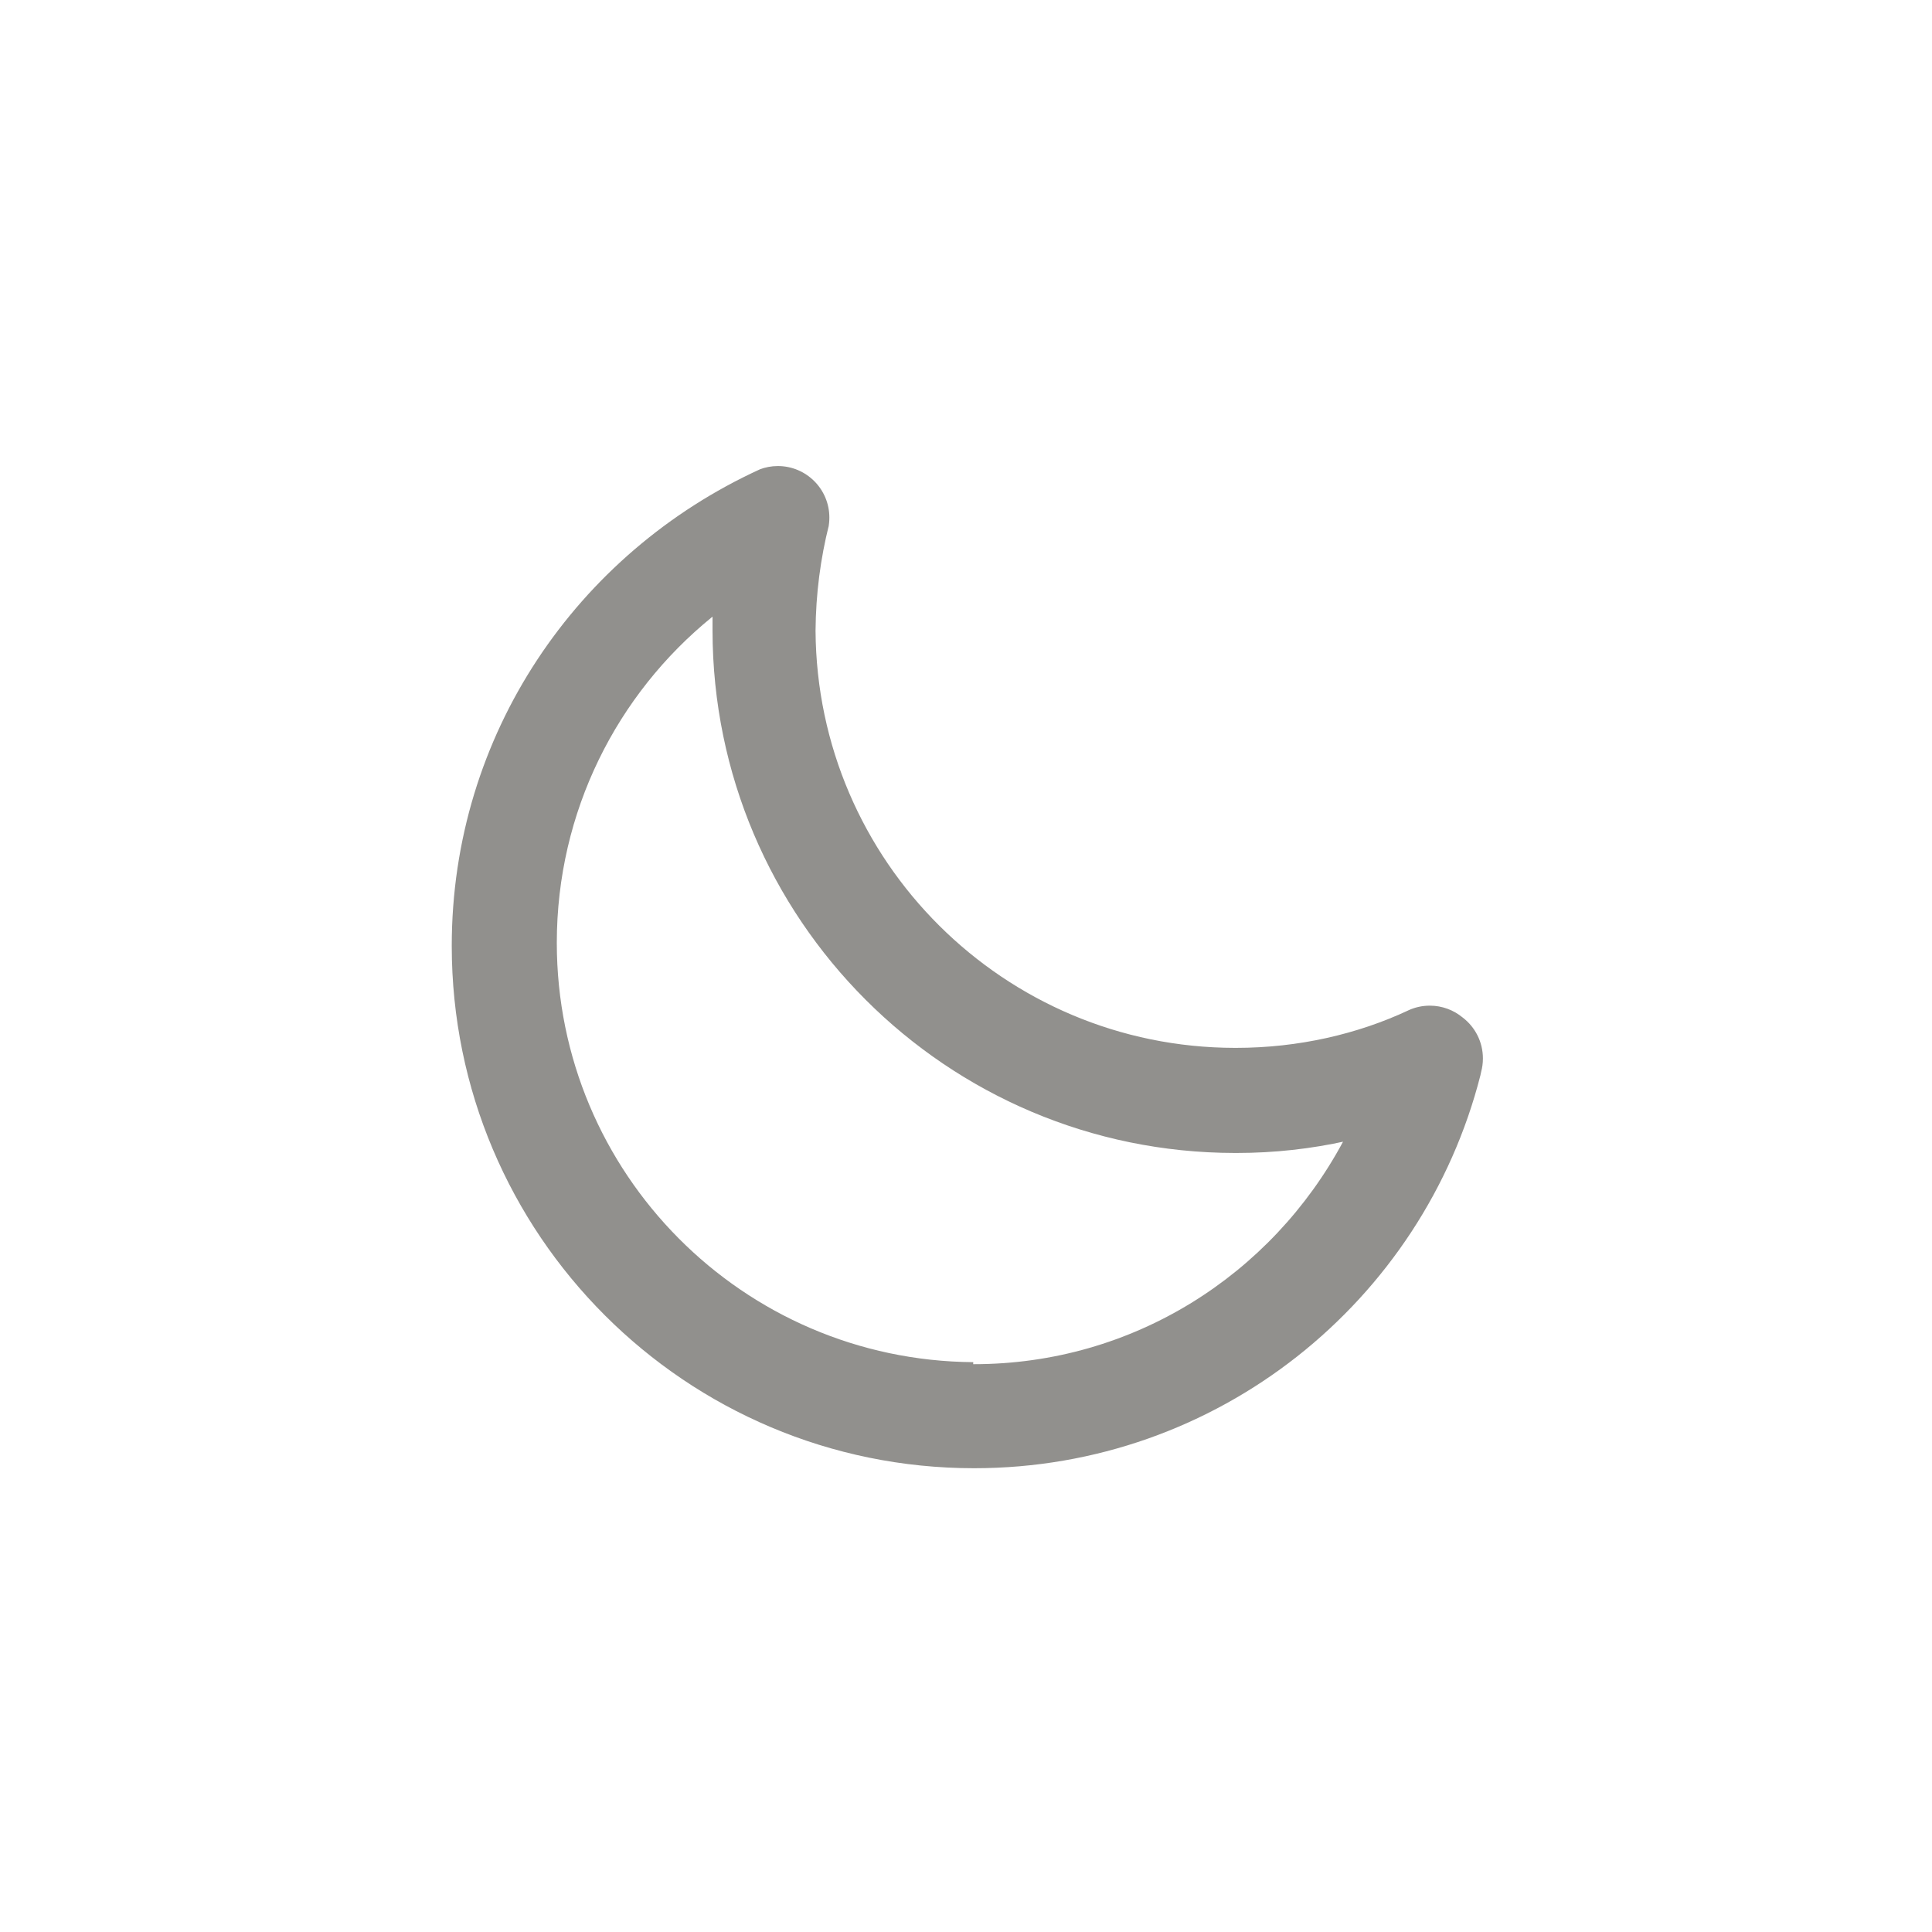 <!-- Generated by IcoMoon.io -->
<svg version="1.1" xmlns="http://www.w3.org/2000/svg" width="40" height="40" viewBox="0 0 40 40">
<title>ul-moon</title>
<path fill="#91908d" d="M30.282 21.066c-0.183-0.152-0.421-0.245-0.679-0.245-0.16 0-0.311 0.035-0.447 0.098l0.006-0.002c-1.049 0.492-2.278 0.778-3.573 0.778-0.008 0-0.015 0-0.023 0h0.001c-4.778-0.006-8.653-3.866-8.682-8.637v-0.003c0.006-0.76 0.102-1.494 0.28-2.197l-0.014 0.063c0.013-0.062 0.020-0.133 0.020-0.206 0-0.589-0.478-1.066-1.066-1.066-0.134 0-0.262 0.025-0.379 0.070l0.007-0.002c-3.793 1.736-6.38 5.498-6.38 9.865 0 5.974 4.842 10.816 10.816 10.816 5.049 0 9.29-3.459 10.482-8.137l0.016-0.075c0.022-0.082 0.035-0.175 0.035-0.272 0-0.345-0.163-0.651-0.417-0.846l-0.002-0.002zM20.15 28.202c-4.769-0.034-8.622-3.909-8.622-8.682 0-2.72 1.25-5.148 3.208-6.74l0.016-0.013v0.288c0.006 5.971 4.845 10.81 10.815 10.816h0.001c0.011 0 0.025 0 0.038 0 0.78 0 1.54-0.086 2.271-0.248l-0.070 0.013c-1.482 2.762-4.35 4.608-7.648 4.608-0.004 0-0.007 0-0.011 0h0.001z"></path>
</svg>
